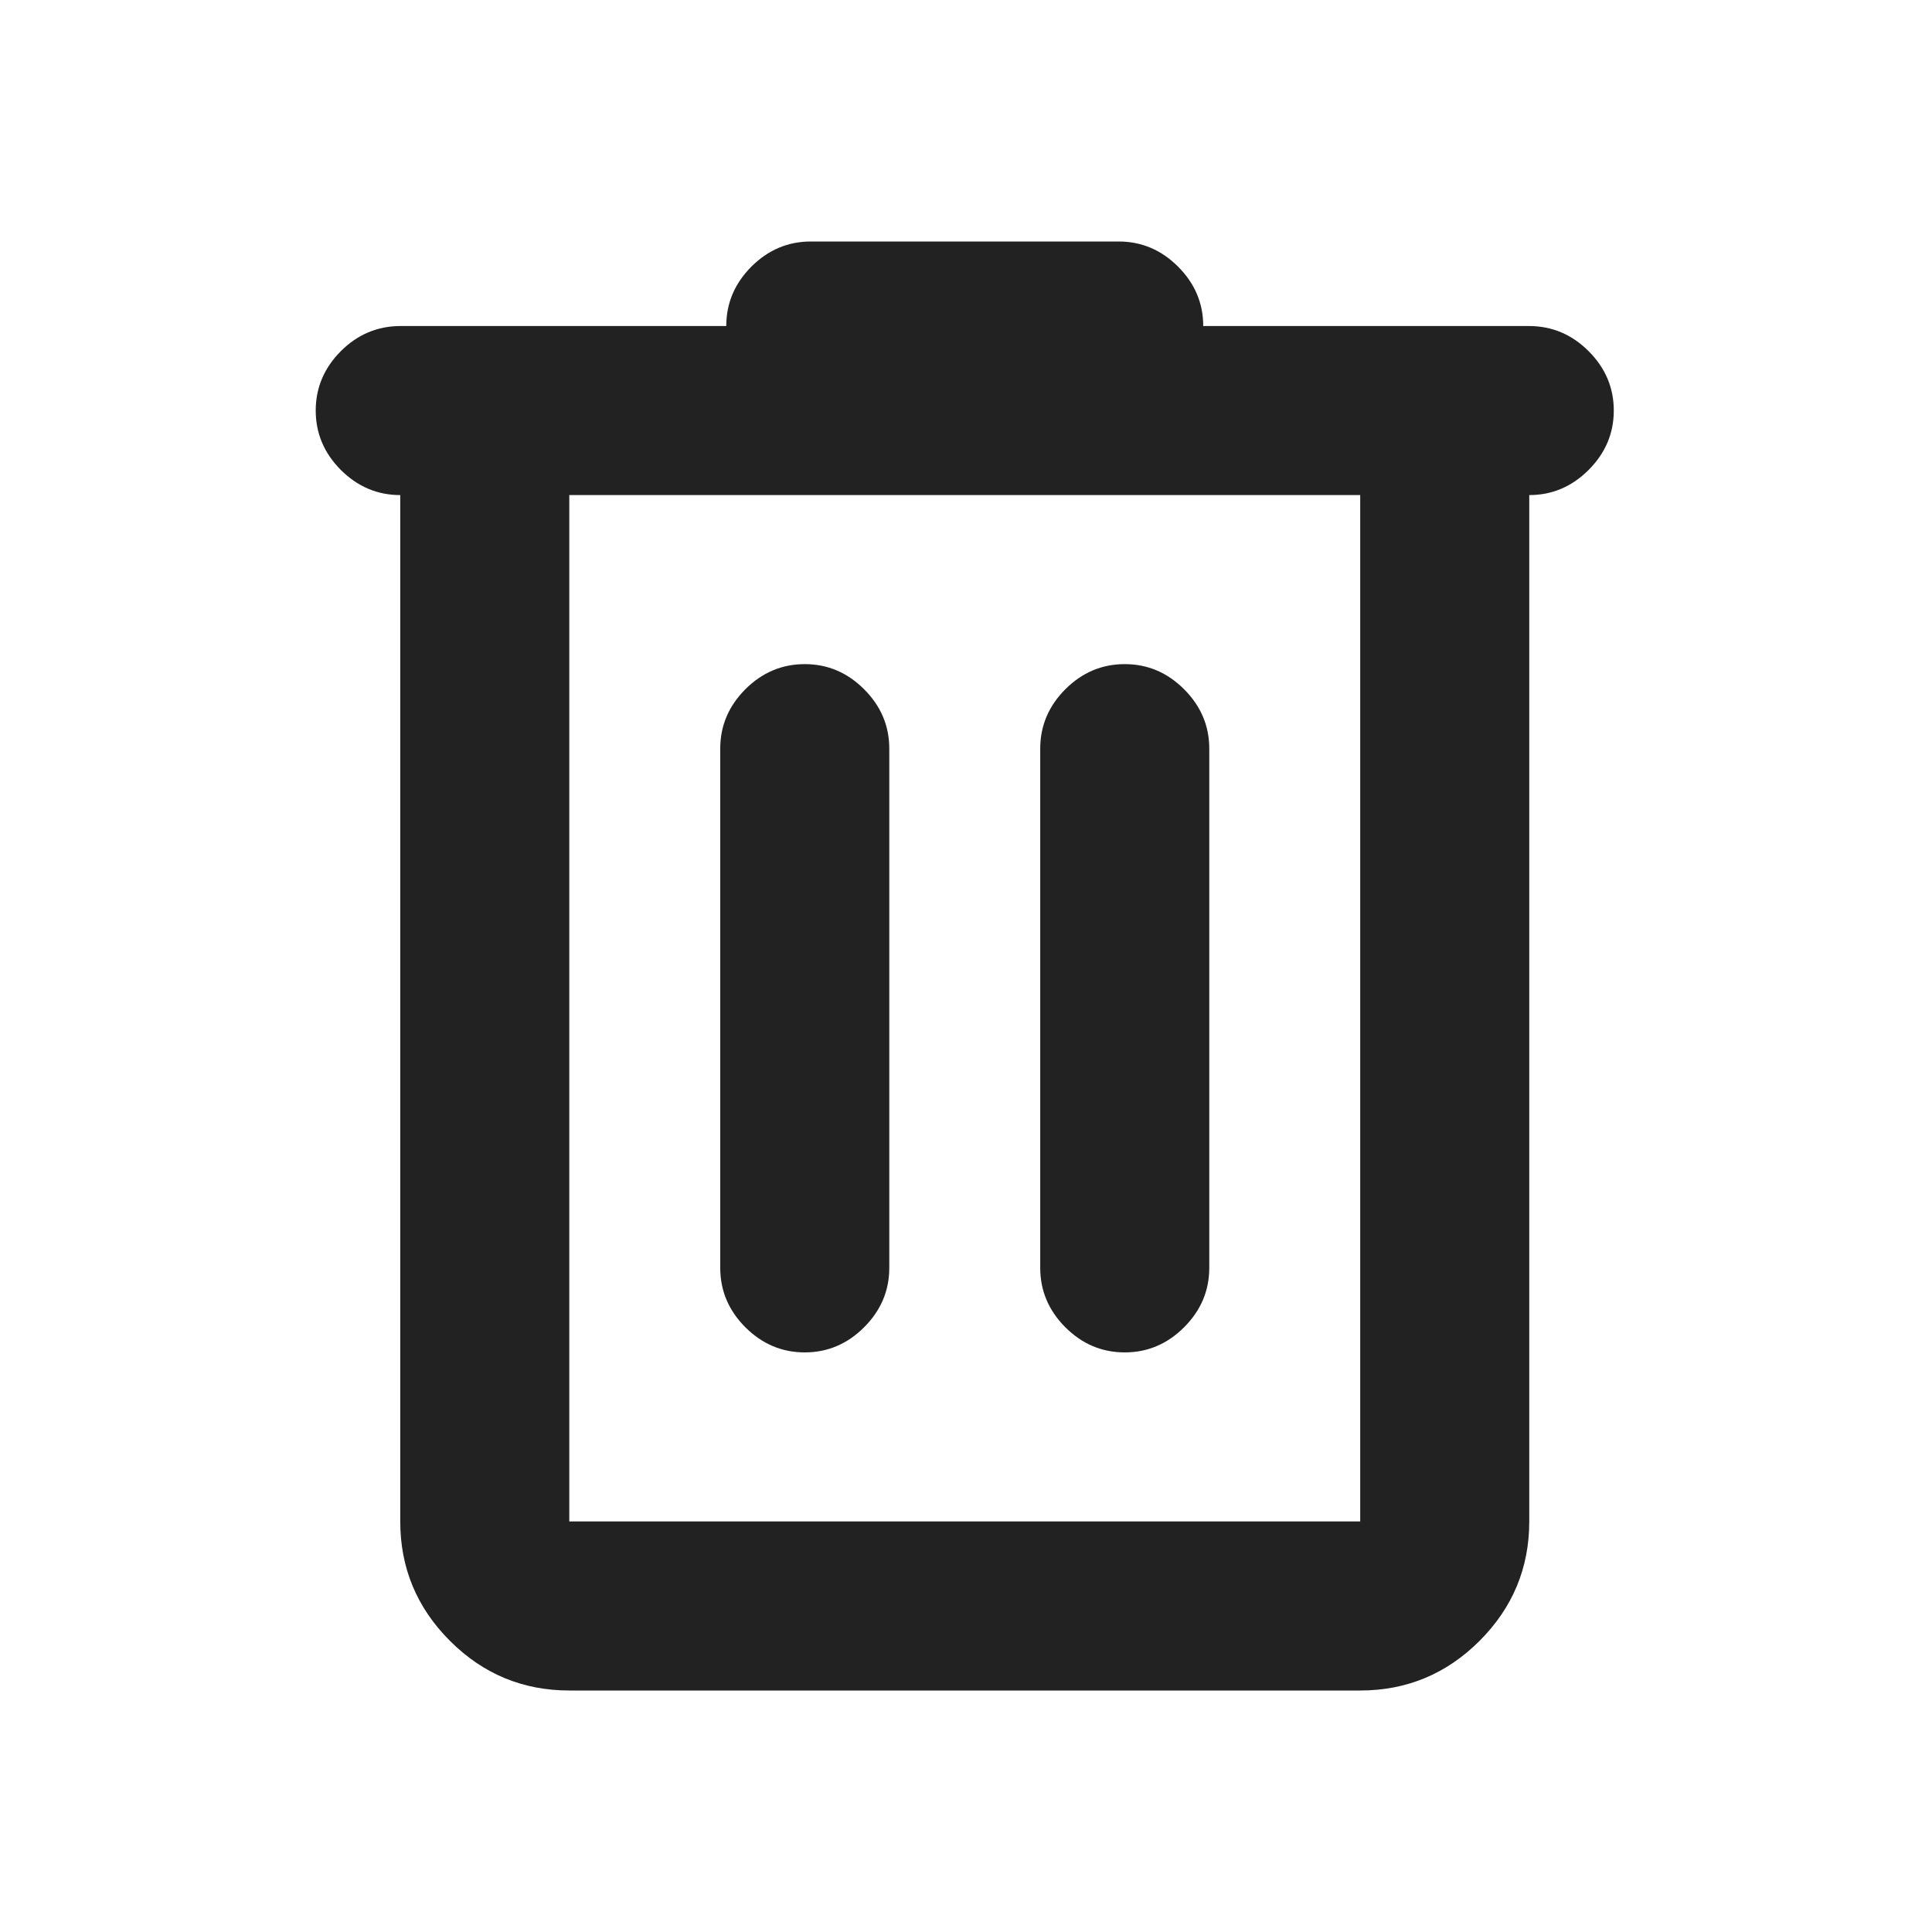 <svg width="24" height="24" viewBox="0 0 24 24" fill="none" xmlns="http://www.w3.org/2000/svg">
<g id="Delete">
<path id="delete" d="M7.072 21C6.494 21 6 20.794 5.589 20.383C5.178 19.972 4.972 19.477 4.972 18.9V6.15C4.689 6.15 4.443 6.046 4.234 5.838C4.026 5.629 3.922 5.383 3.922 5.1C3.922 4.817 4.026 4.571 4.234 4.362C4.443 4.154 4.69 4.05 4.977 4.05H9.022C9.022 3.767 9.126 3.521 9.334 3.312C9.543 3.104 9.789 3 10.072 3H13.897C14.18 3 14.426 3.104 14.634 3.312C14.843 3.521 14.947 3.767 14.947 4.05H18.992C19.279 4.05 19.526 4.154 19.734 4.362C19.943 4.571 20.047 4.817 20.047 5.1C20.047 5.383 19.943 5.629 19.734 5.838C19.526 6.046 19.28 6.15 18.997 6.15V18.9C18.997 19.477 18.791 19.972 18.38 20.383C17.969 20.794 17.474 21 16.897 21H7.072ZM7.072 6.15V18.9H16.897V6.15H7.072ZM8.947 15.75C8.947 16.033 9.051 16.279 9.259 16.488C9.468 16.696 9.714 16.8 9.997 16.8C10.28 16.8 10.526 16.696 10.734 16.488C10.943 16.279 11.047 16.033 11.047 15.75V9.3C11.047 9.017 10.943 8.771 10.734 8.562C10.526 8.354 10.28 8.25 9.997 8.25C9.714 8.25 9.468 8.354 9.259 8.562C9.051 8.771 8.947 9.017 8.947 9.3V15.75ZM12.922 15.75C12.922 16.033 13.026 16.279 13.234 16.488C13.443 16.696 13.688 16.8 13.972 16.8C14.255 16.8 14.501 16.696 14.709 16.488C14.918 16.279 15.022 16.033 15.022 15.75V9.3C15.022 9.017 14.918 8.771 14.709 8.562C14.501 8.354 14.255 8.25 13.972 8.25C13.688 8.25 13.443 8.354 13.234 8.562C13.026 8.771 12.922 9.017 12.922 9.3V15.75Z" fill="#222222"/>
</g>
</svg>
